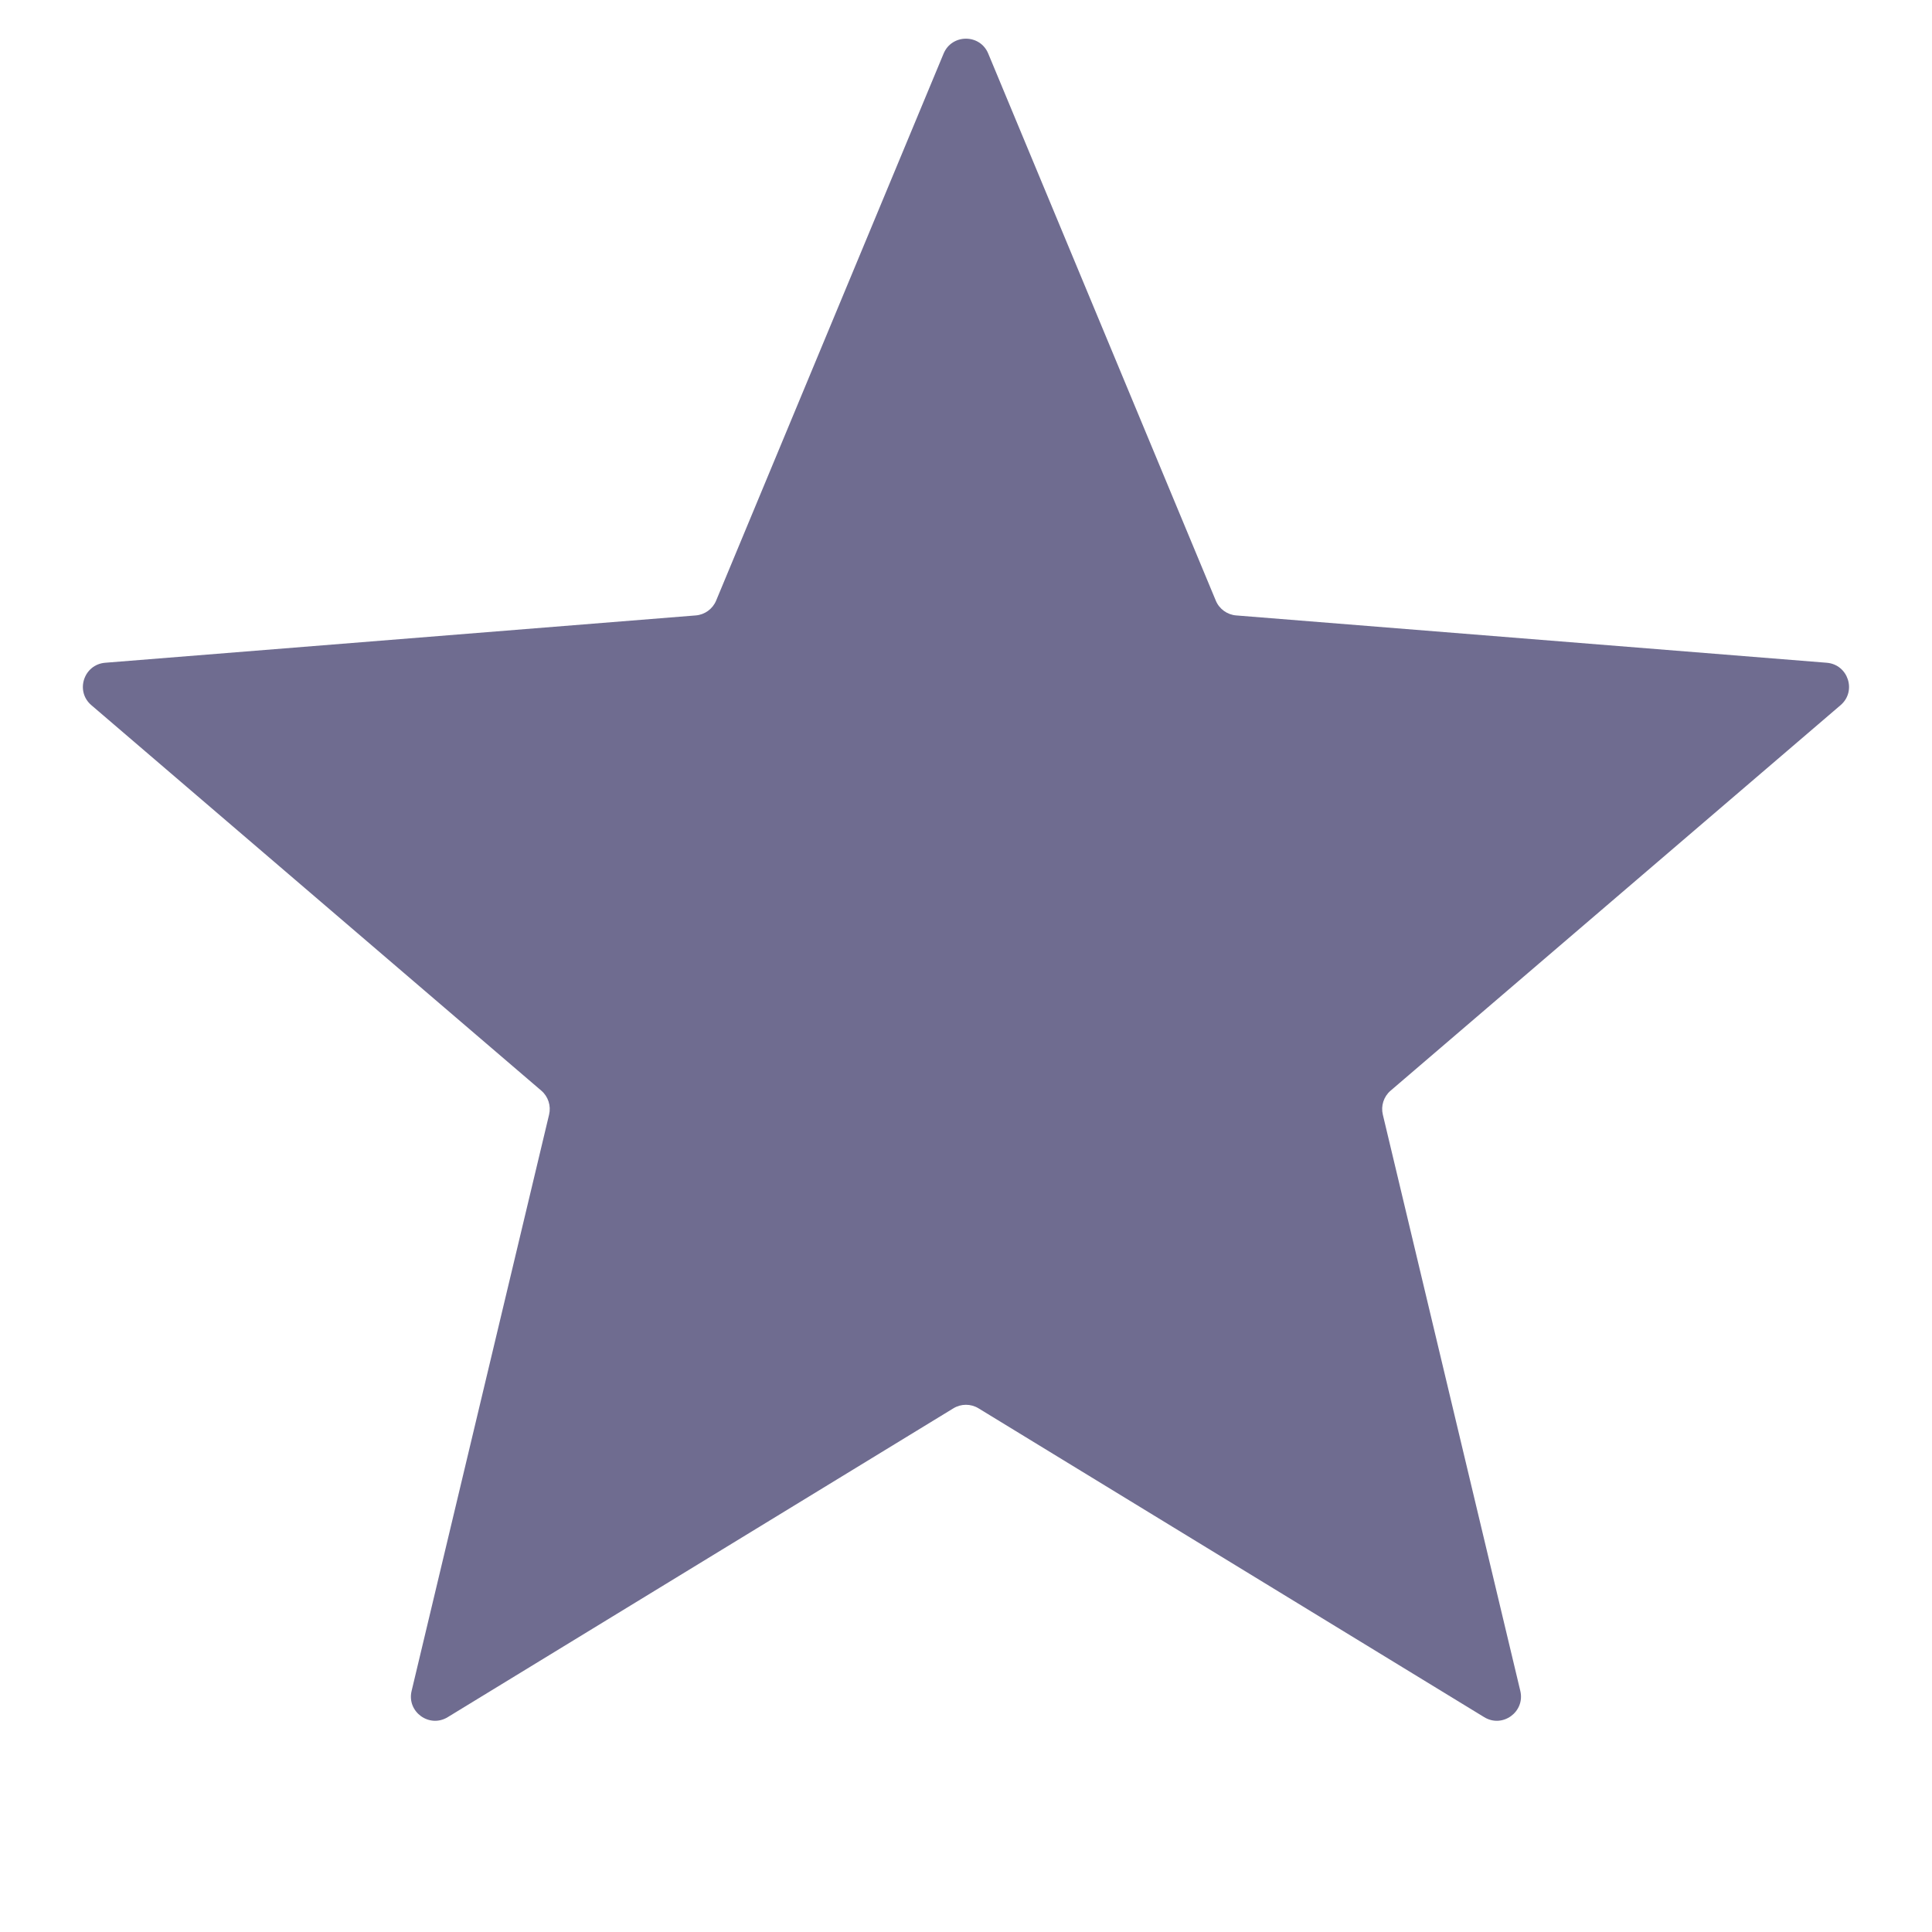 <svg width="24" height="24" viewBox="0 0 24 24" fill="none" xmlns="http://www.w3.org/2000/svg">
<path d="M11.722 0.665C11.825 0.419 12.174 0.419 12.276 0.665L15.103 7.461C15.146 7.565 15.244 7.636 15.356 7.645L22.693 8.233C22.959 8.255 23.067 8.587 22.864 8.76L17.274 13.549C17.189 13.622 17.152 13.737 17.178 13.846L18.886 21.006C18.947 21.265 18.665 21.471 18.437 21.331L12.156 17.495C12.06 17.436 11.939 17.436 11.843 17.495L5.562 21.331C5.334 21.471 5.051 21.265 5.113 21.006L6.821 13.846C6.847 13.737 6.81 13.622 6.725 13.549L1.135 8.76C0.932 8.587 1.04 8.255 1.306 8.233L8.643 7.645C8.755 7.636 8.853 7.565 8.896 7.461L11.722 0.665Z" fill="#6F6C90"/>
</svg>
